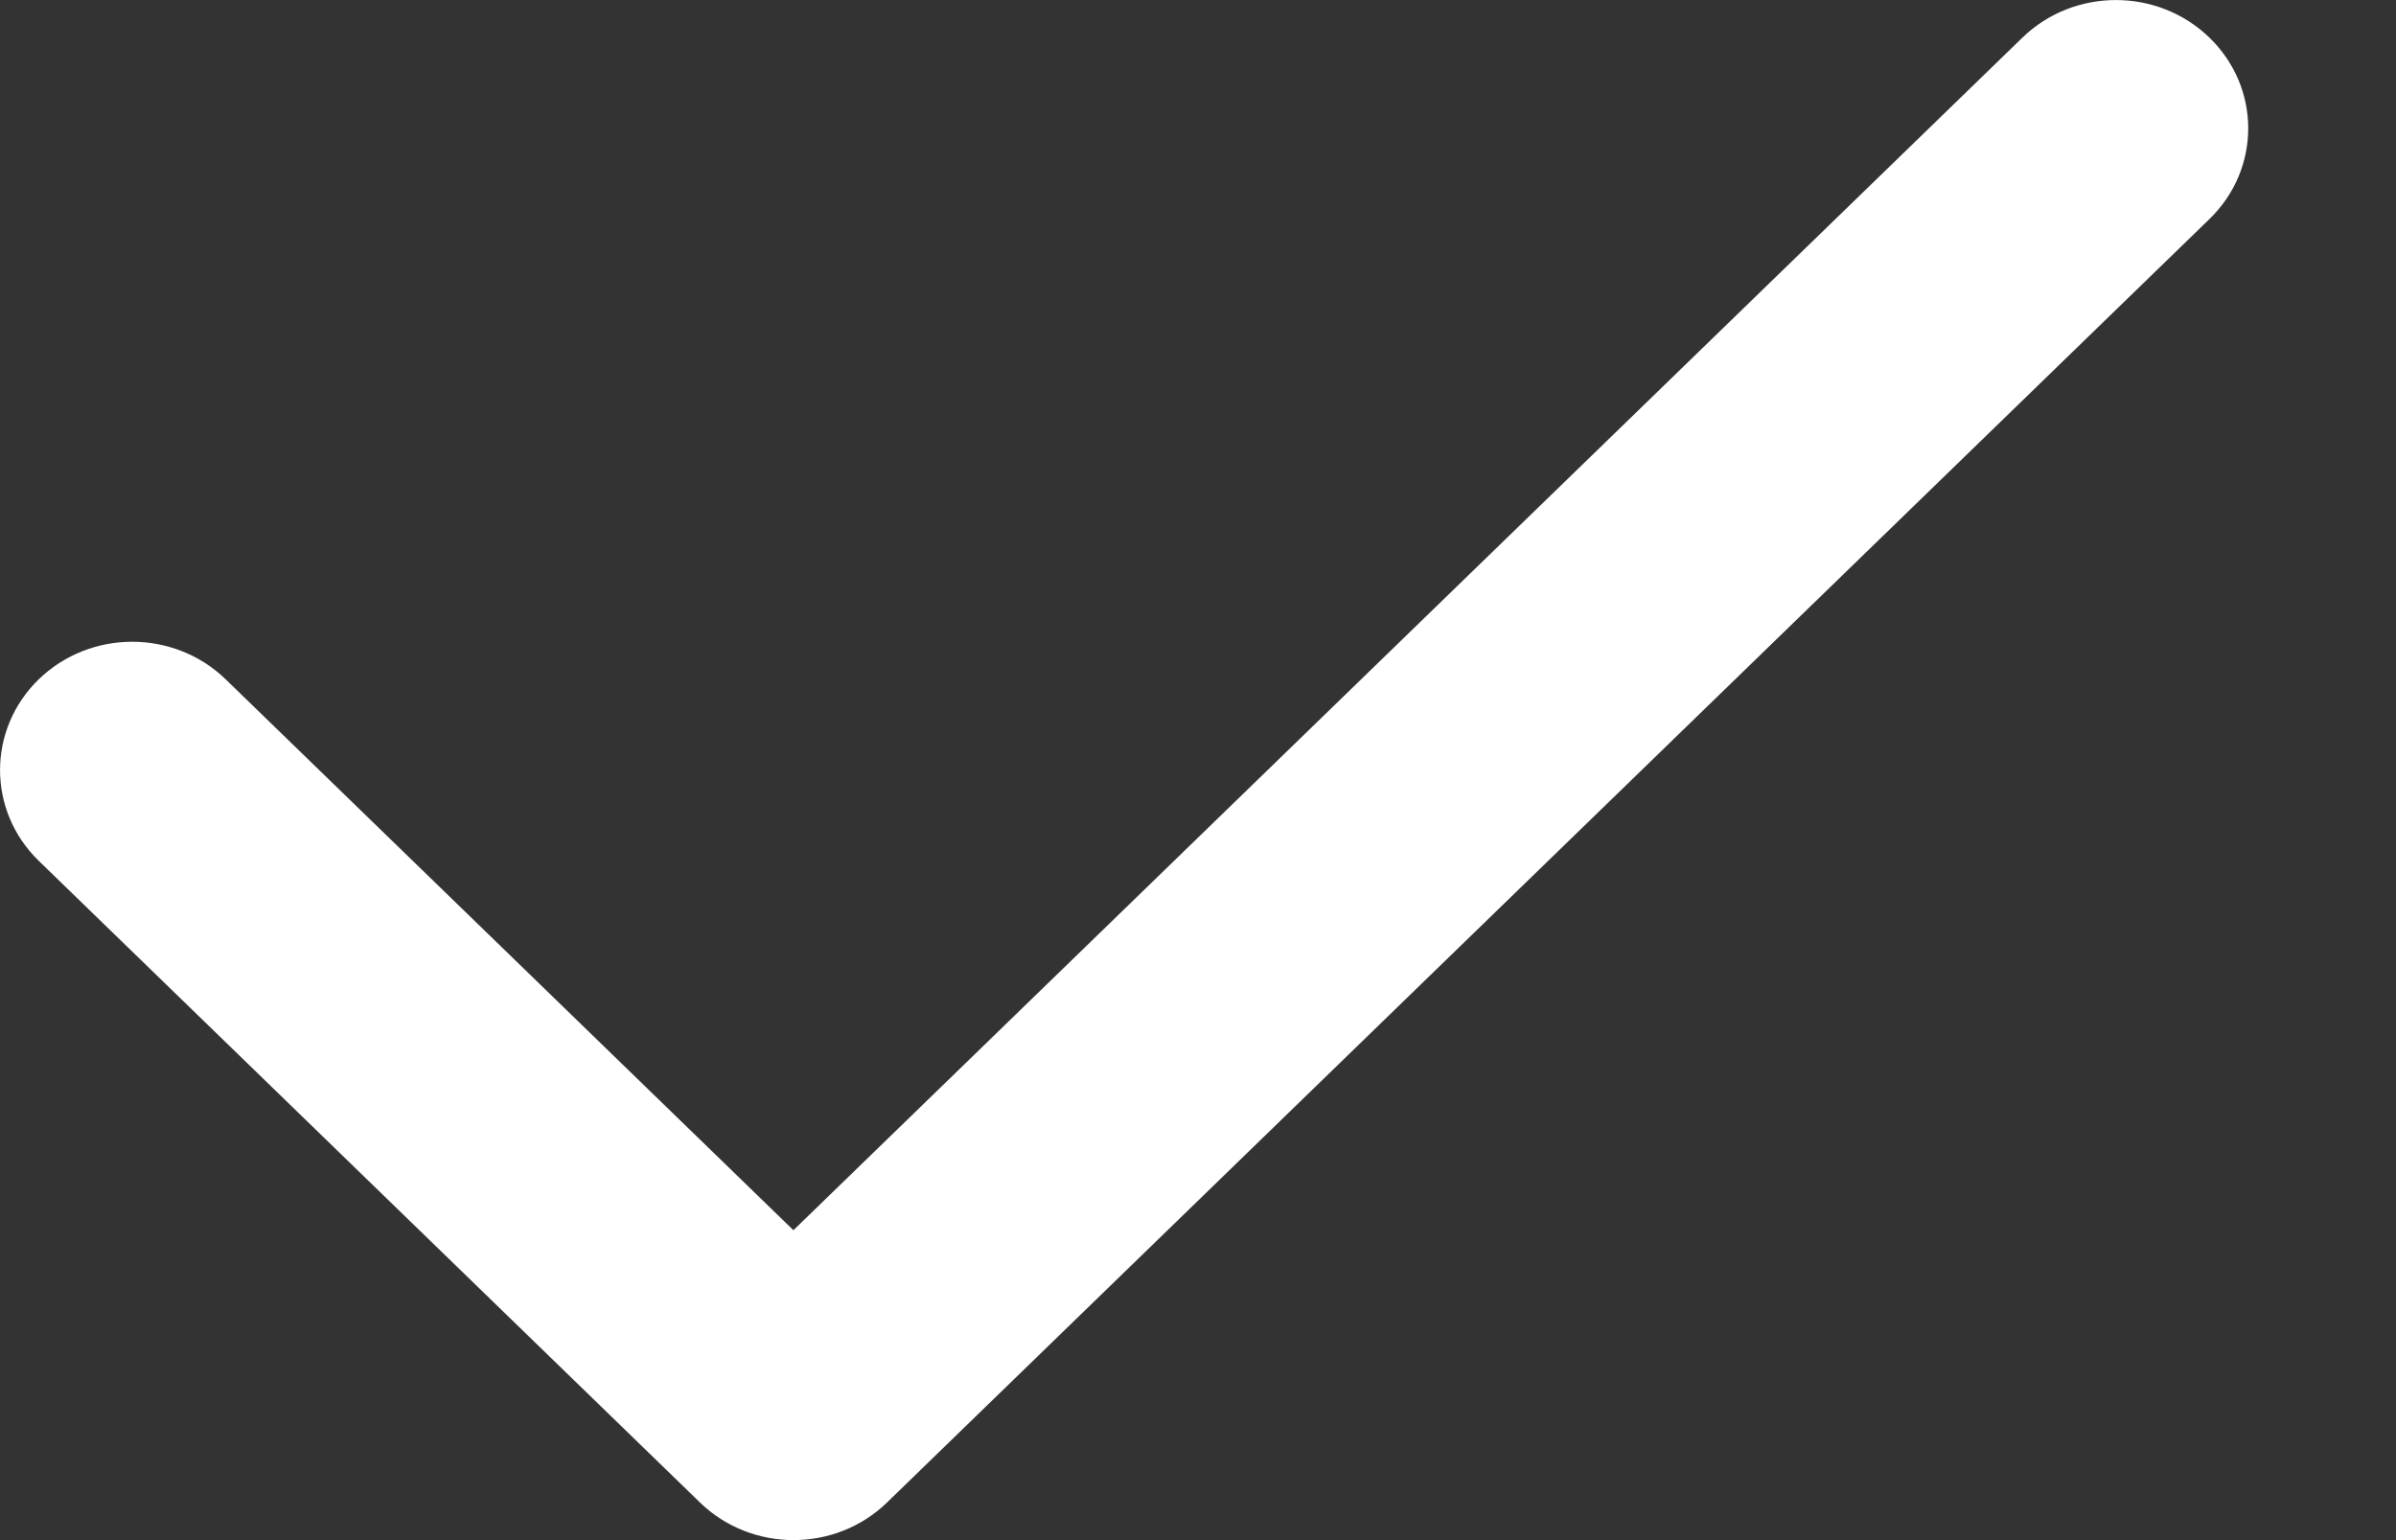 <svg width="14" height="9" viewBox="0 0 14 9" fill="none" xmlns="http://www.w3.org/2000/svg">
<rect x="0" y="0" width="14" height="9" fill="#333333" stroke="none"/>
<path d="M12.91 1.28C13.212 0.987 13.212 0.513 12.91 0.22C12.608 -0.073 12.119 -0.073 11.817 0.22L4.636 7.189L1.319 3.97C1.017 3.677 0.528 3.677 0.226 3.97C-0.075 4.263 -0.075 4.737 0.226 5.03L4.09 8.78C4.392 9.073 4.881 9.073 5.183 8.78L12.91 1.28Z" fill="white"/>
</svg>
